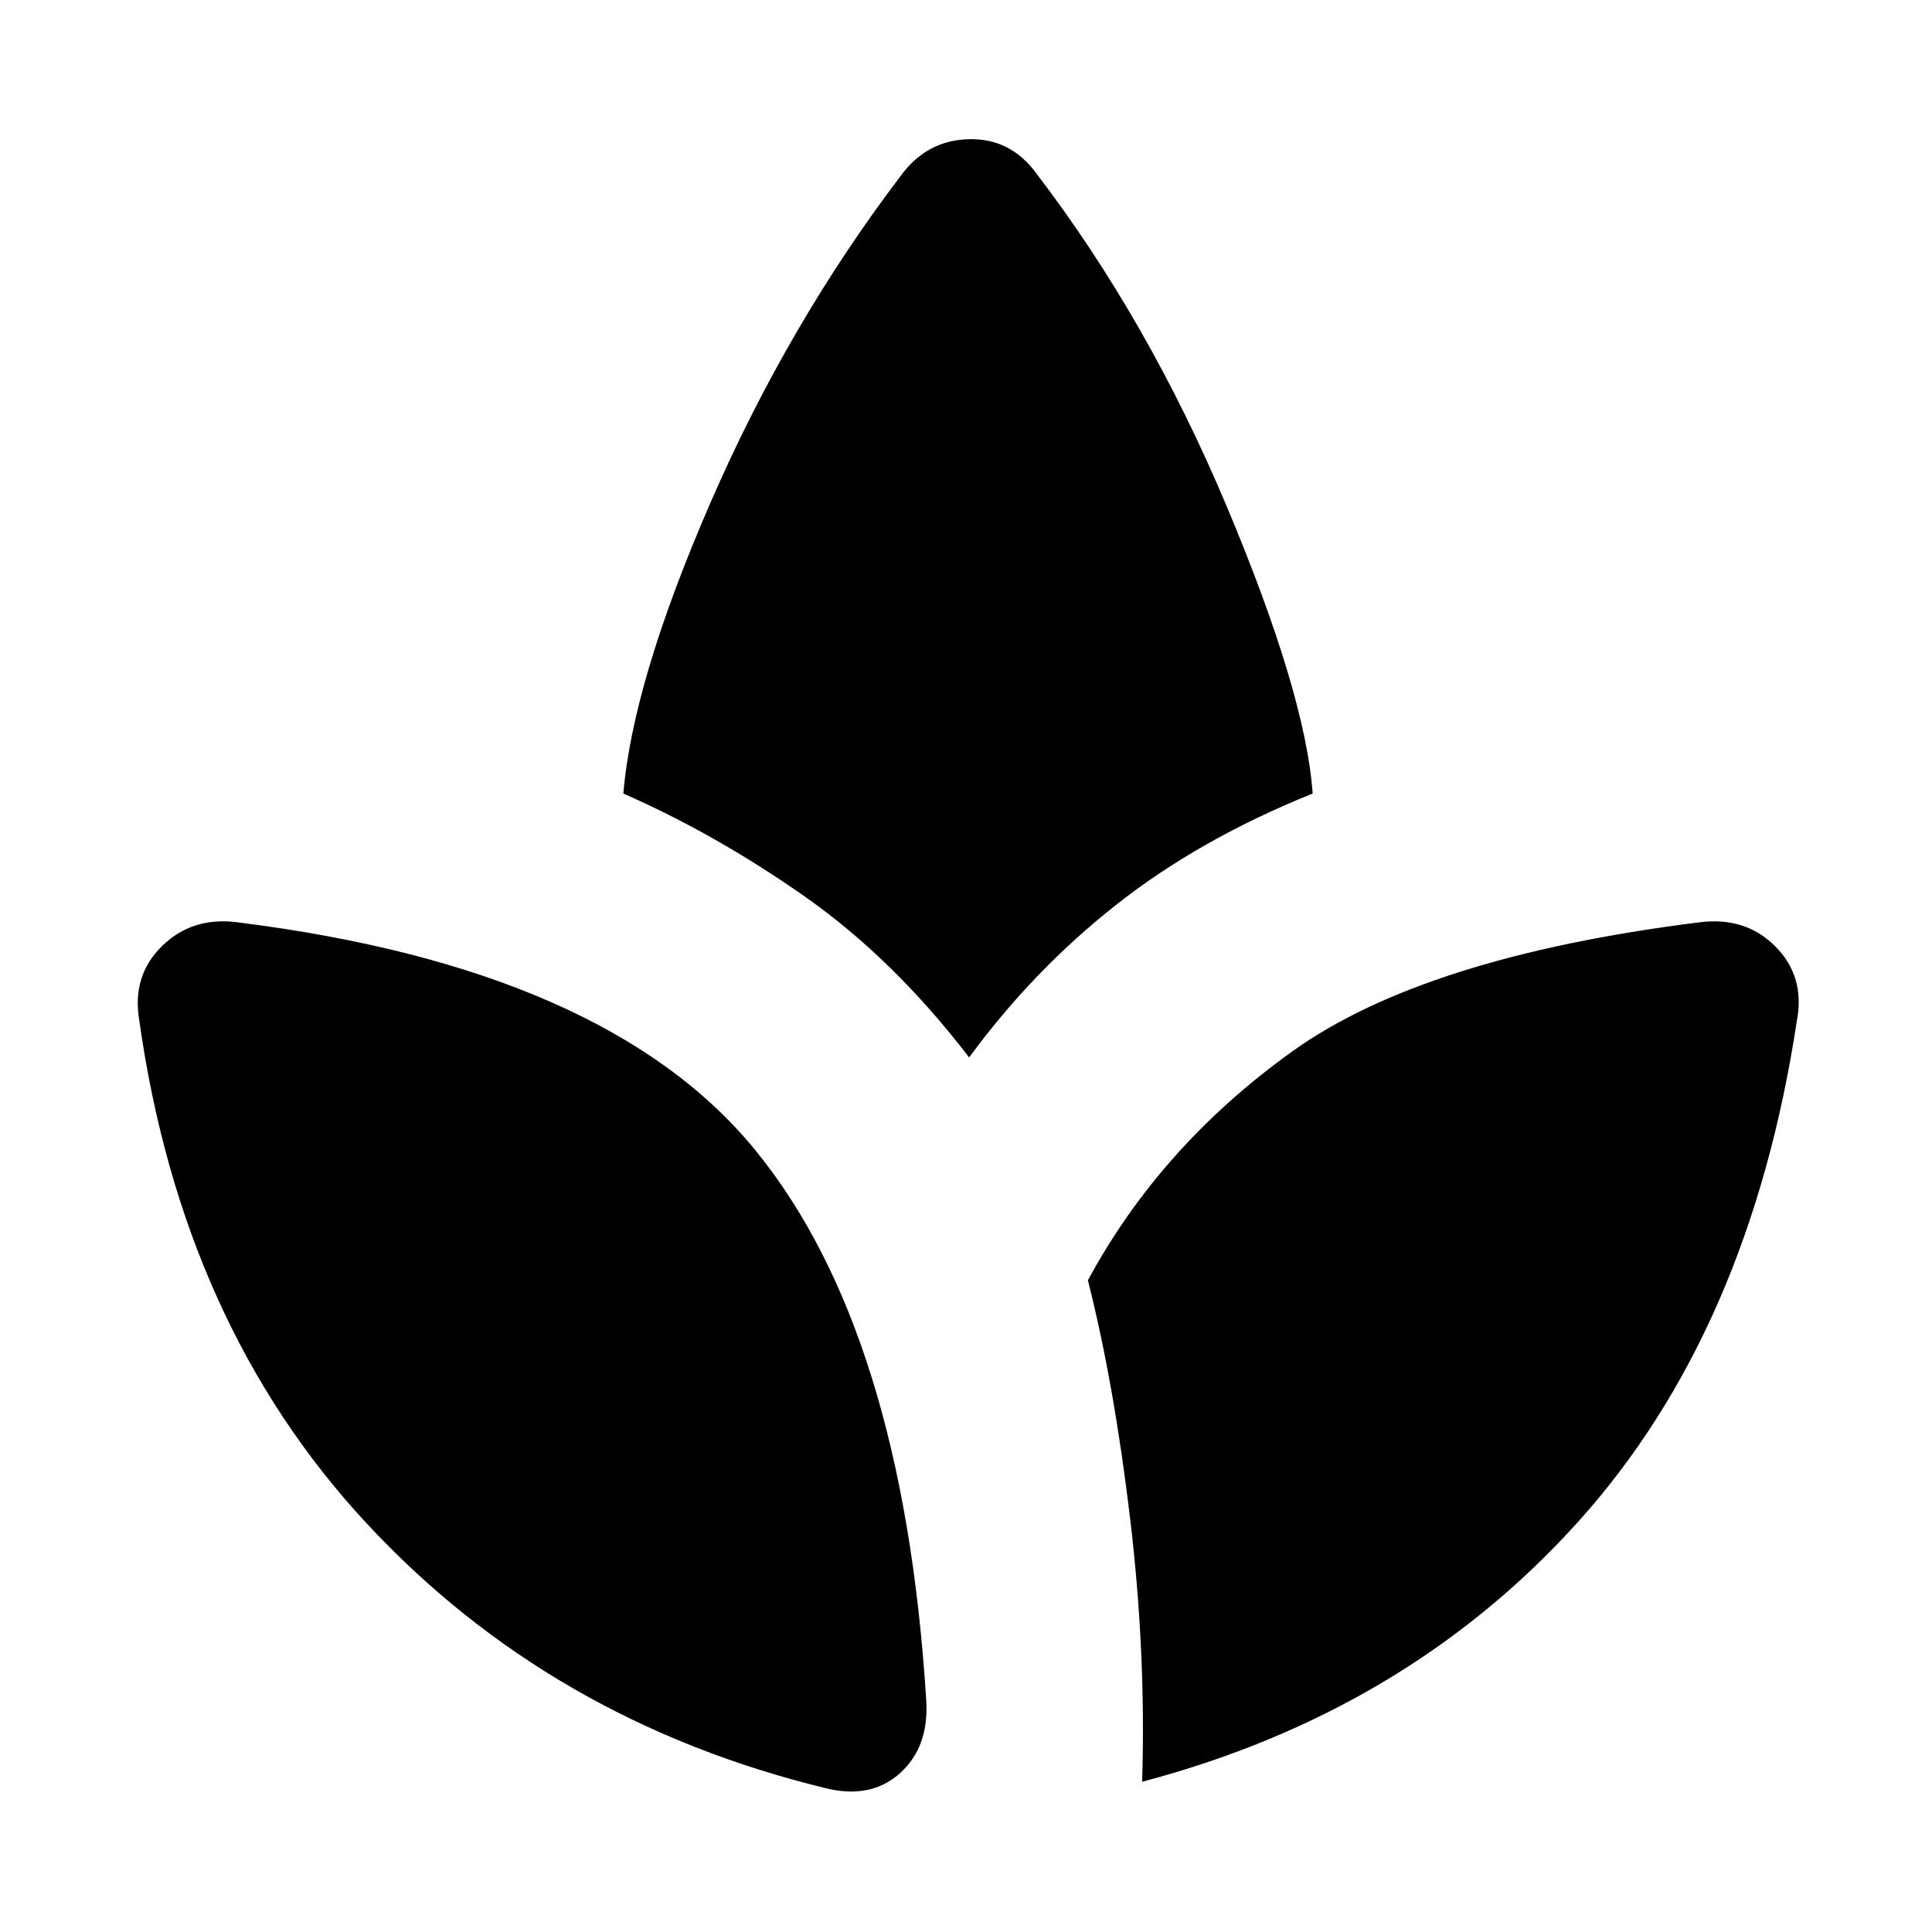 <svg xmlns="http://www.w3.org/2000/svg" height="20" viewBox="0 -960 960 960" width="20"><path d="M460.216-115.478q1.566 23.218-12.761 36.326-14.326 13.11-36.544 7.848-137.346-33.261-228.933-131.956-91.587-98.695-112.805-249.956-3.696-22.087 11.478-36.826 15.175-14.74 37.827-11.609 183 23 256.608 112.891 73.608 89.89 85.13 273.282ZM447.652-872.74q12.826-17.522 33.631-18.088 20.804-.565 33.63 16.957 55.696 72.826 94.74 165.718 39.043 92.891 42.609 142.457-56.088 22.565-97.501 55.173-41.413 32.609-73.196 75.957-37.609-49.044-81.674-79.957-44.065-30.912-90.153-51.173 4.696-55.783 43.305-144.566t94.609-162.478Zm396.305 371.089q23.217-3.131 38.174 11.891t10.696 37.11q-23.348 153.956-108.435 248.564-85.087 94.609-216.87 129.435 2-64.218-6.022-131.261-8.021-67.044-20.934-117.914 36.13-66.869 101.63-113.782t201.761-64.043Z"/></svg>